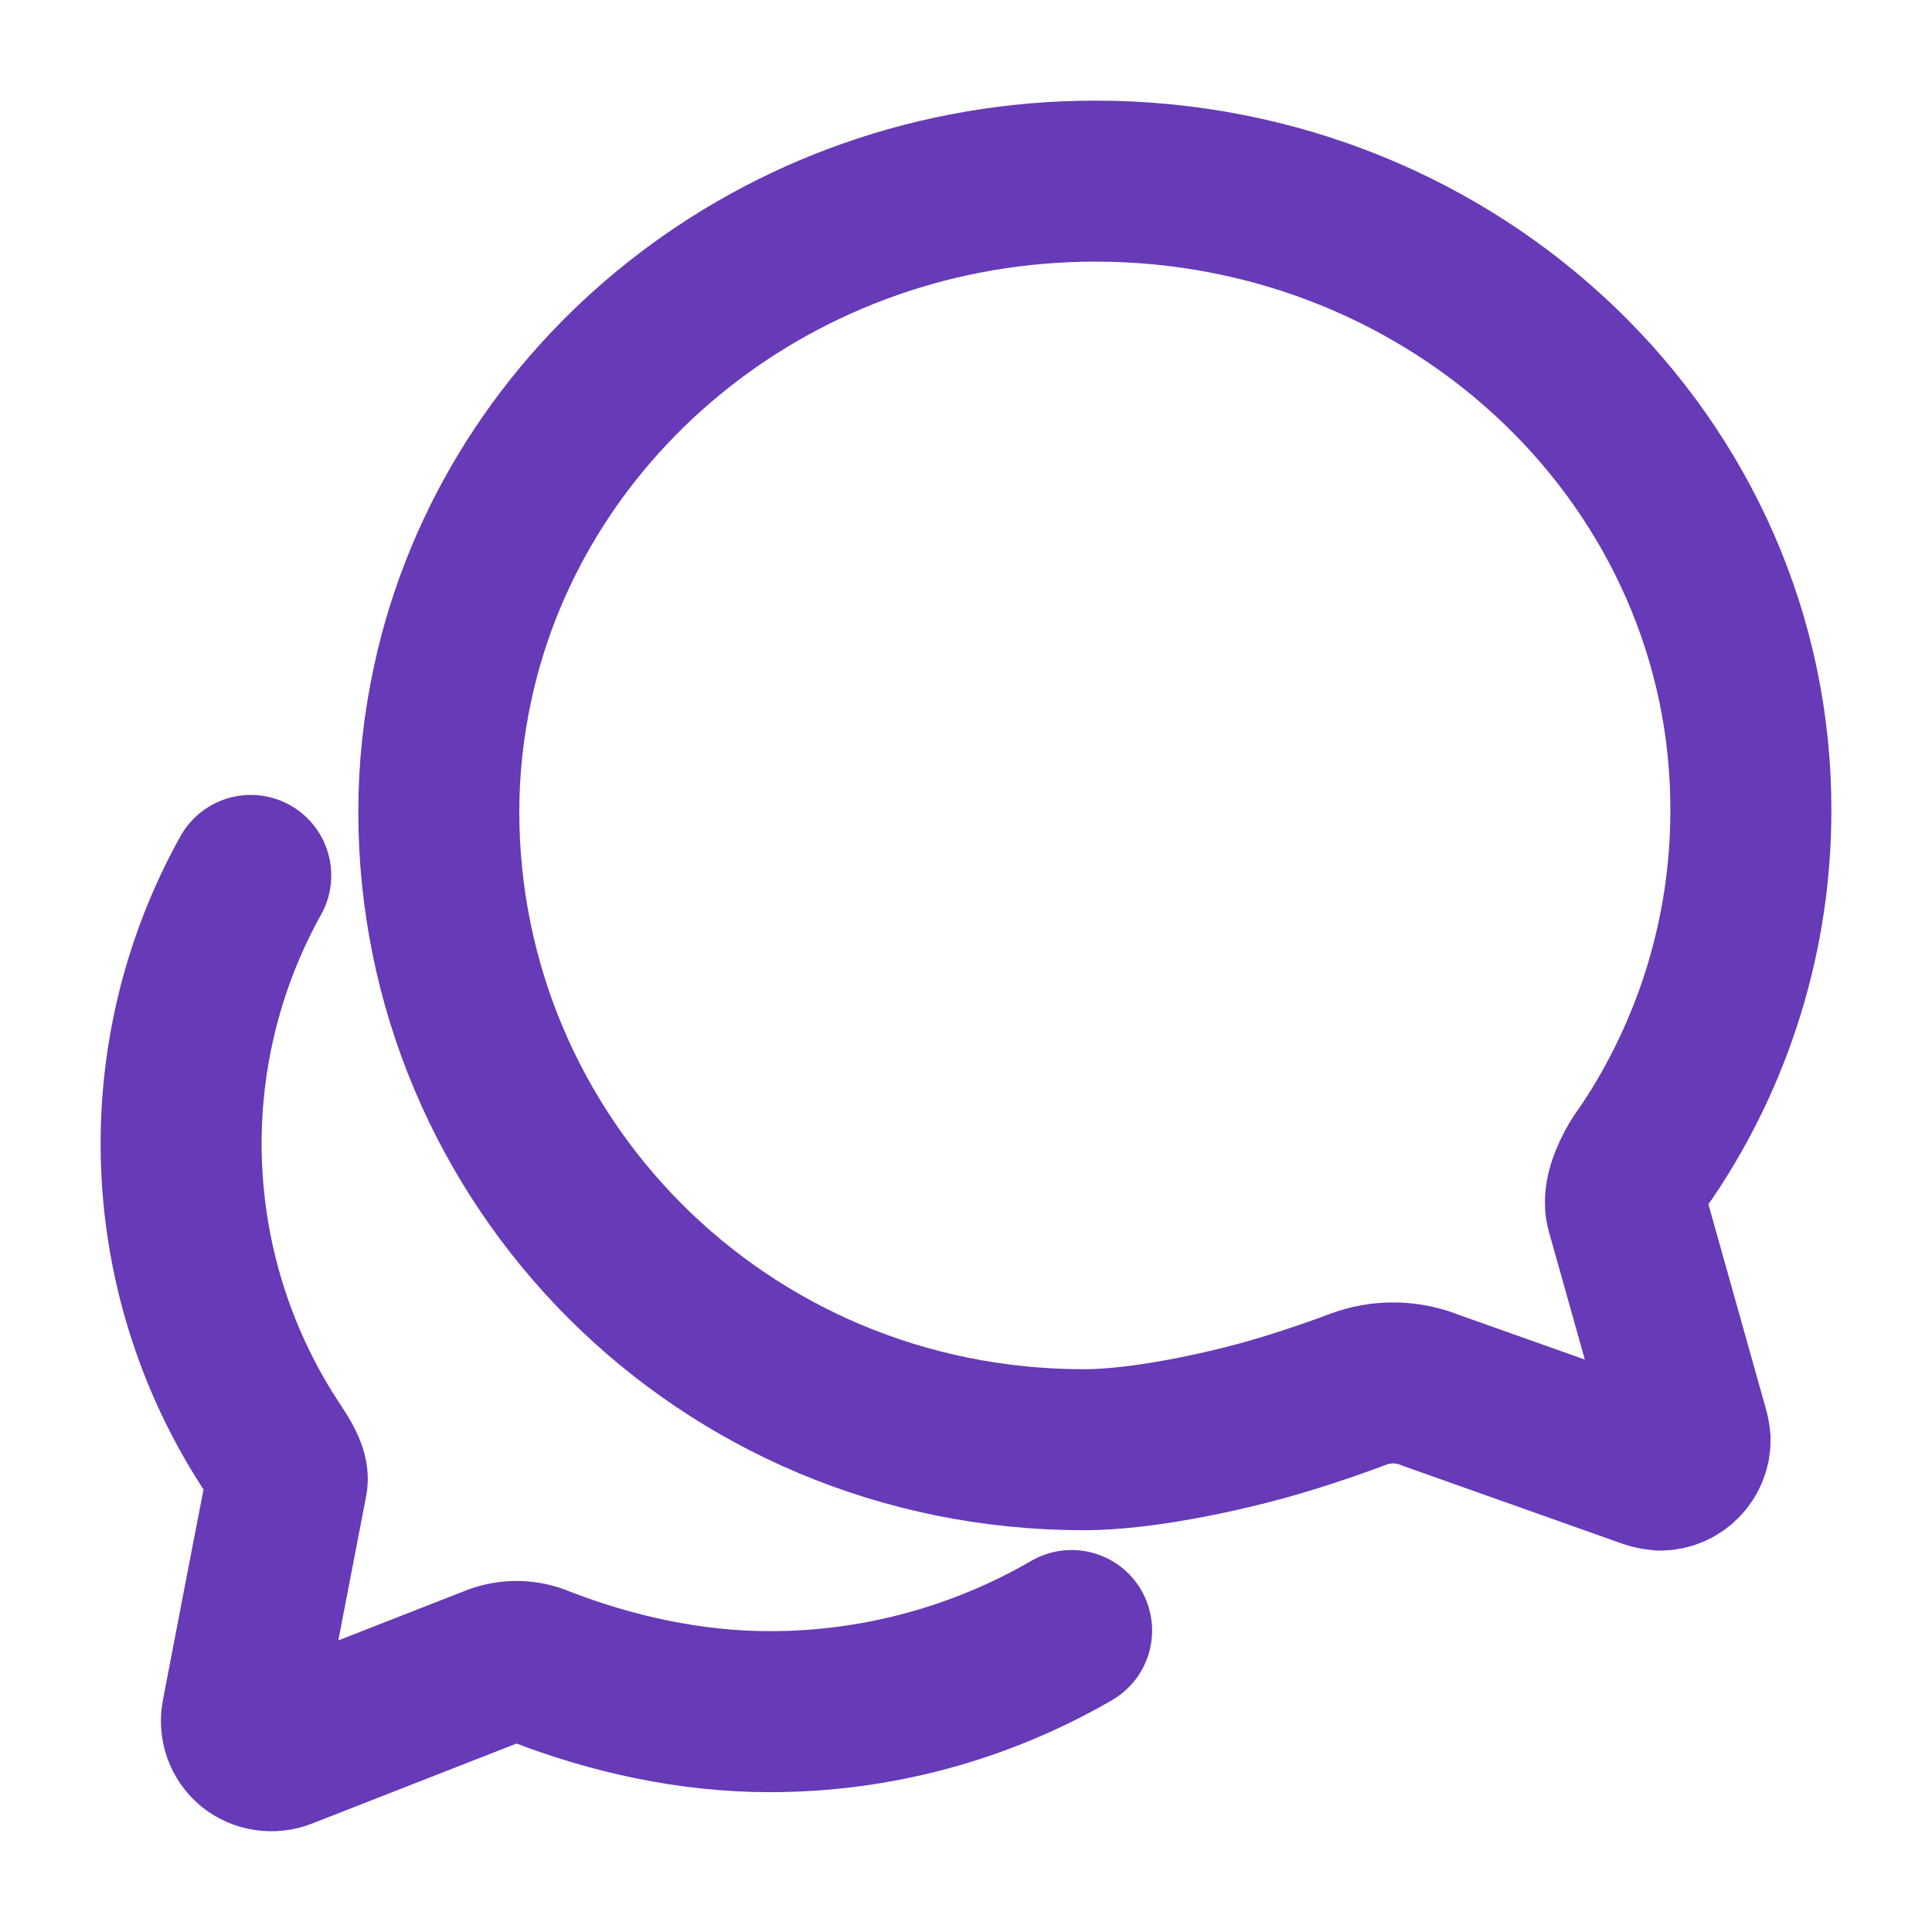 <svg width="24" height="24" viewBox="0 0 24 24" fill="none" xmlns="http://www.w3.org/2000/svg">
<path d="M20.203 15.028C20.156 14.859 20.259 14.625 20.357 14.456C20.387 14.406 20.42 14.358 20.456 14.311C21.298 13.06 21.749 11.586 21.75 10.078C21.764 5.756 18.117 2.25 13.607 2.25C9.675 2.25 6.393 4.927 5.625 8.48C5.51 9.007 5.451 9.544 5.451 10.083C5.451 14.409 8.957 18.009 13.467 18.009C14.184 18.009 15.15 17.794 15.679 17.649C16.209 17.503 16.734 17.311 16.869 17.259C17.163 17.148 17.488 17.153 17.779 17.273L20.437 18.216C20.495 18.24 20.557 18.256 20.62 18.262C20.719 18.262 20.815 18.223 20.885 18.152C20.955 18.082 20.995 17.986 20.995 17.887C20.991 17.844 20.983 17.802 20.971 17.761L20.203 15.028Z" stroke="#673AB7" stroke-width="2" stroke-linecap="round"/>
<path d="M3.115 10.875C2.5 11.979 2.203 13.232 2.256 14.495C2.309 15.758 2.71 16.982 3.415 18.031C3.523 18.195 3.585 18.321 3.565 18.406C3.547 18.491 3.006 21.306 3.006 21.306C2.993 21.372 2.998 21.44 3.02 21.503C3.043 21.567 3.081 21.623 3.133 21.666C3.186 21.708 3.248 21.735 3.314 21.744C3.381 21.754 3.449 21.747 3.511 21.722L6.146 20.691C6.327 20.619 6.53 20.622 6.709 20.7C7.597 21.046 8.579 21.263 9.56 21.263C10.878 21.264 12.172 20.916 13.312 20.255" stroke="#673AB7" stroke-width="2" stroke-linecap="round"/>
</svg>
